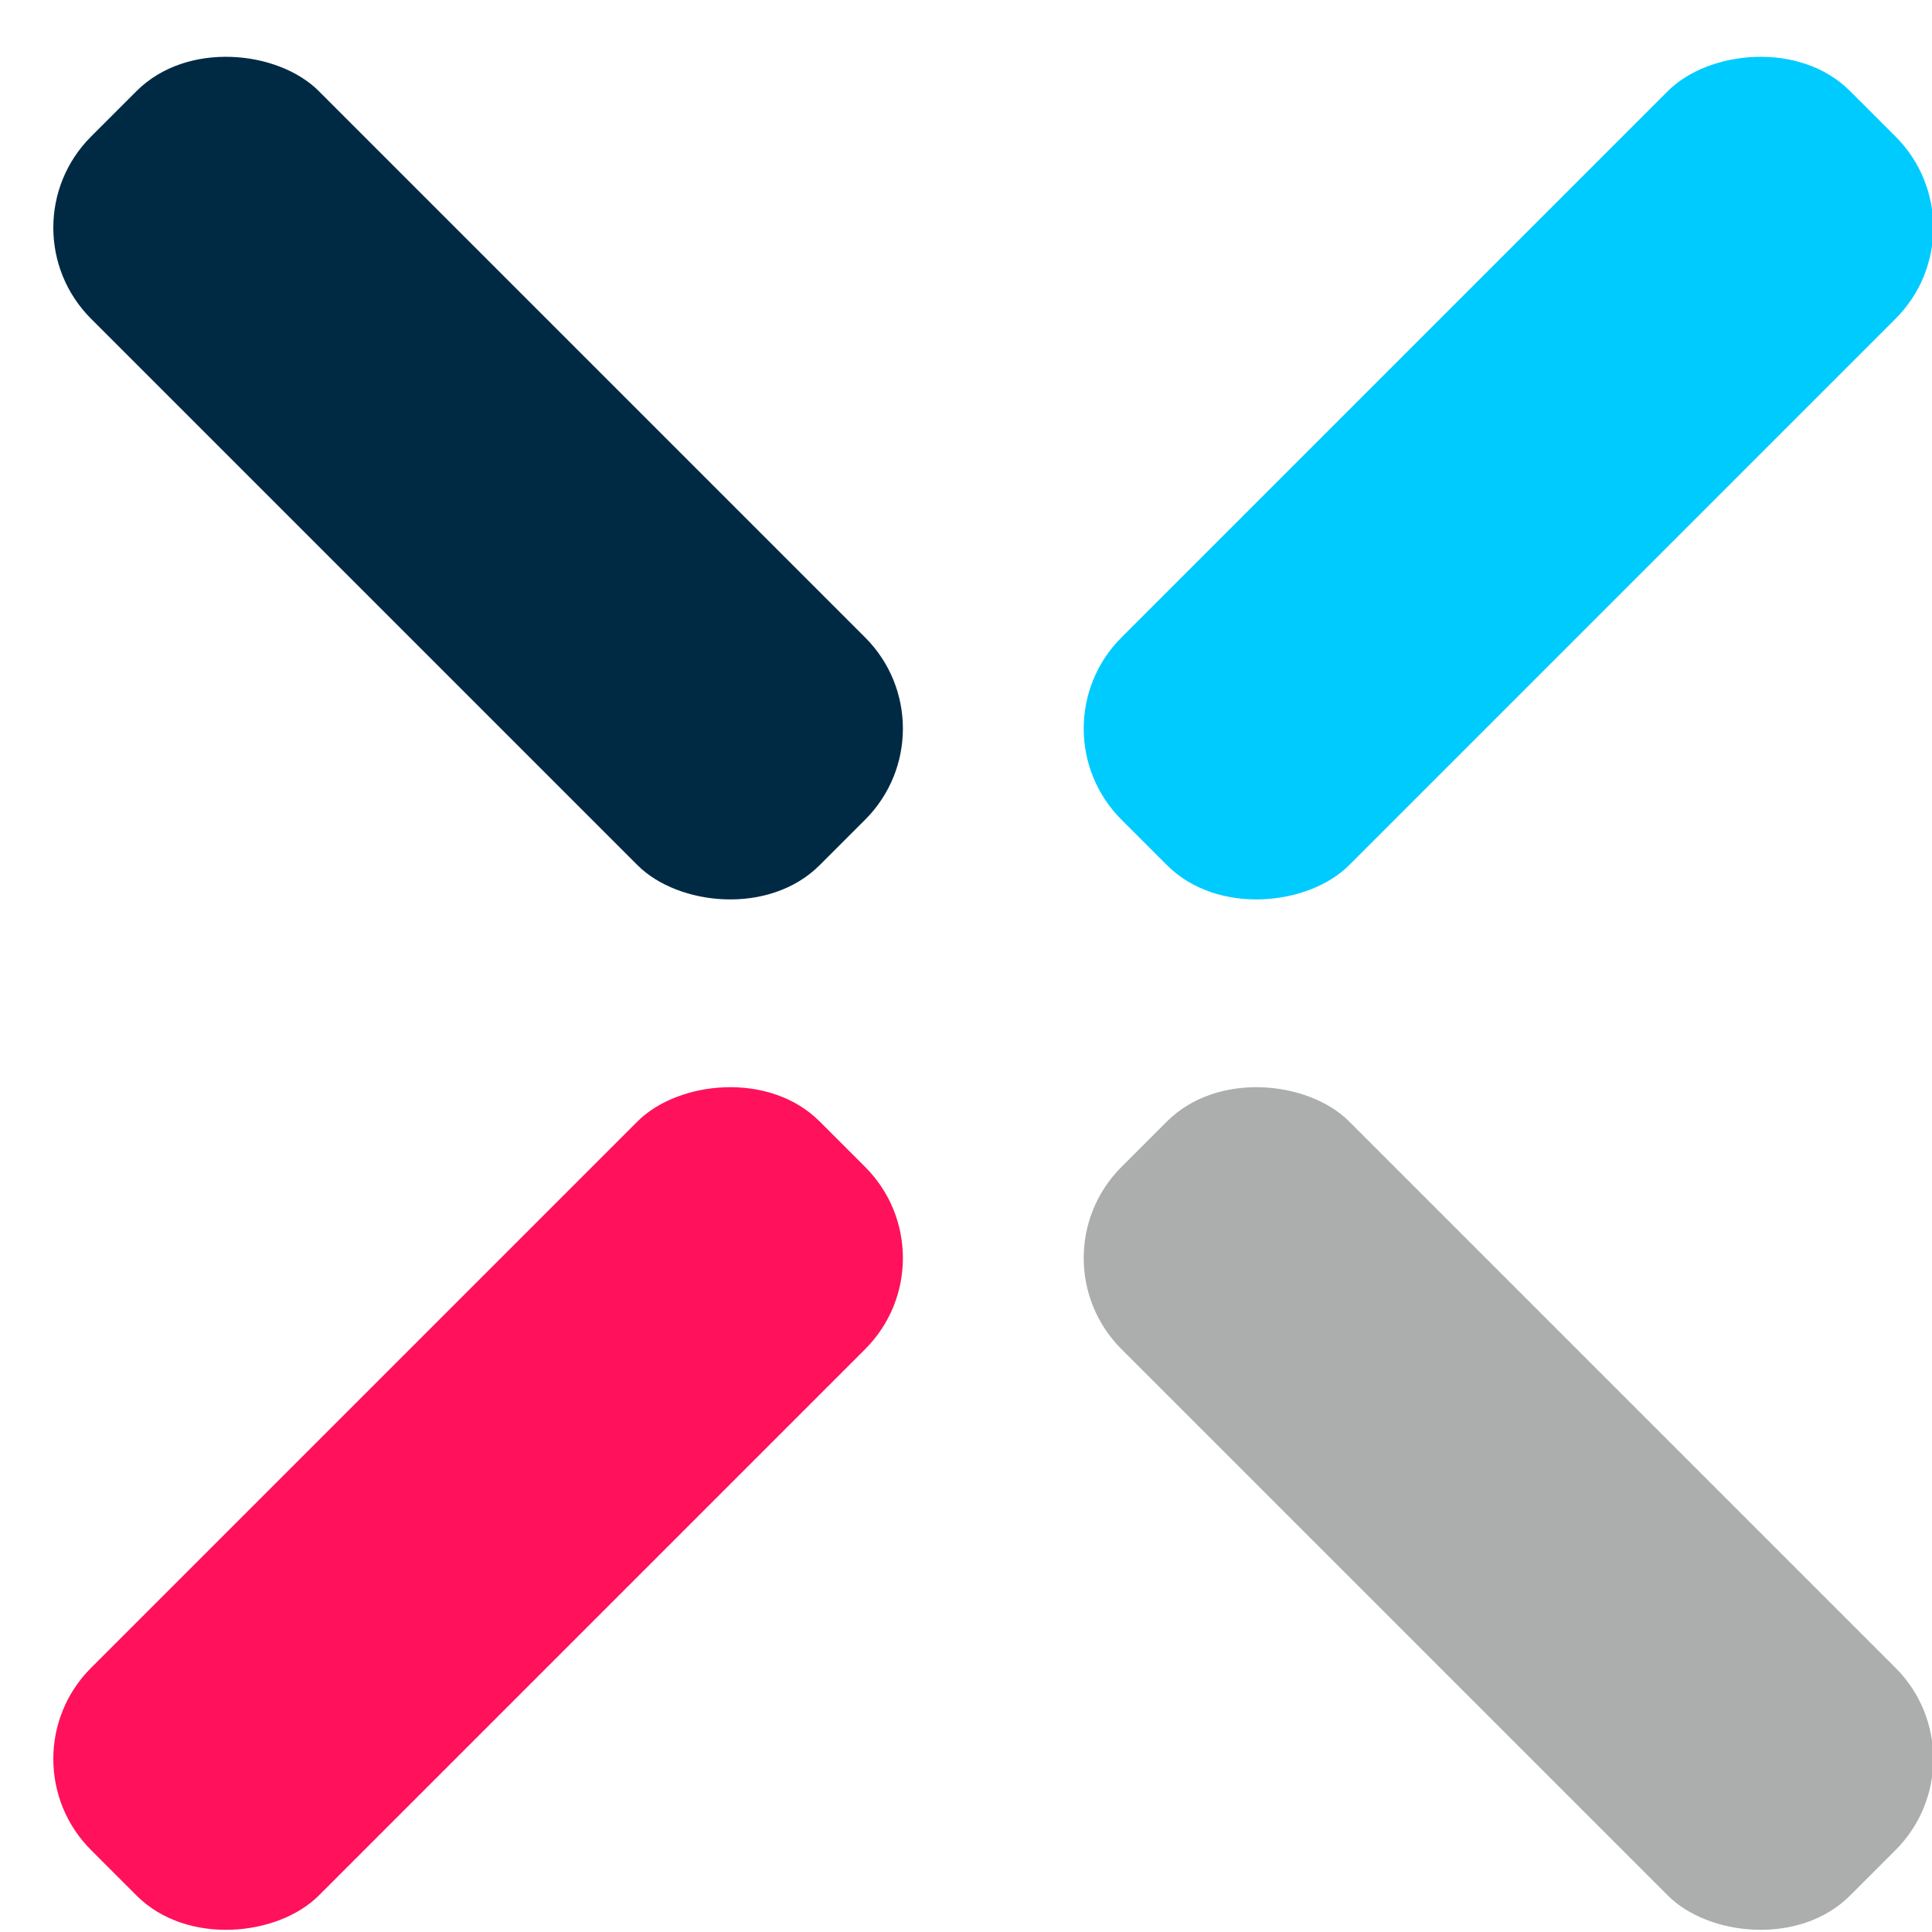 <?xml version="1.0" encoding="UTF-8" standalone="no"?>
<svg width="15px" height="15px" viewBox="0 0 15 15" version="1.1" xmlns="http://www.w3.org/2000/svg" xmlns:xlink="http://www.w3.org/1999/xlink">
    <!-- Generator: Sketch 3.6.1 (26313) - http://www.bohemiancoding.com/sketch -->
    <title>Group</title>
    <desc>Created with Sketch.</desc>
    <defs></defs>
    <g id="Page-1" stroke="none" stroke-width="1" fill="none" fill-rule="evenodd">
        <g id="svg-close" transform="translate(-8, -8)">
            <g id="Group" transform="translate(8, 8)">
                <rect id="Rectangle-23" fill="#FF115B" transform="translate(3.712, 11.712) scale(-1, 1) rotate(-225) translate(-3.712, -11.712) " x="2.462" y="7.712" width="2.5" height="8" rx="1"></rect>
                <rect id="Rectangle-23" fill="#00CBFF" transform="translate(11.712, 3.712) scale(-1, 1) rotate(-225) translate(-11.712, -3.712) " x="10.462" y="-0.288" width="2.5" height="8" rx="1"></rect>
                <rect id="Rectangle-23" fill="#002A44" transform="translate(3.712, 3.712) scale(-1, -1) rotate(-225) translate(-3.712, -3.712) " x="2.462" y="-0.288" width="2.5" height="8" rx="1"></rect>
                <rect id="Rectangle-23" fill="#ACADAD" transform="translate(11.712, 11.712) scale(-1, -1) rotate(-225) translate(-11.712, -11.712) " x="10.462" y="7.712" width="2.5" height="8" rx="1"></rect>
            </g>
        </g>
    </g>
</svg>